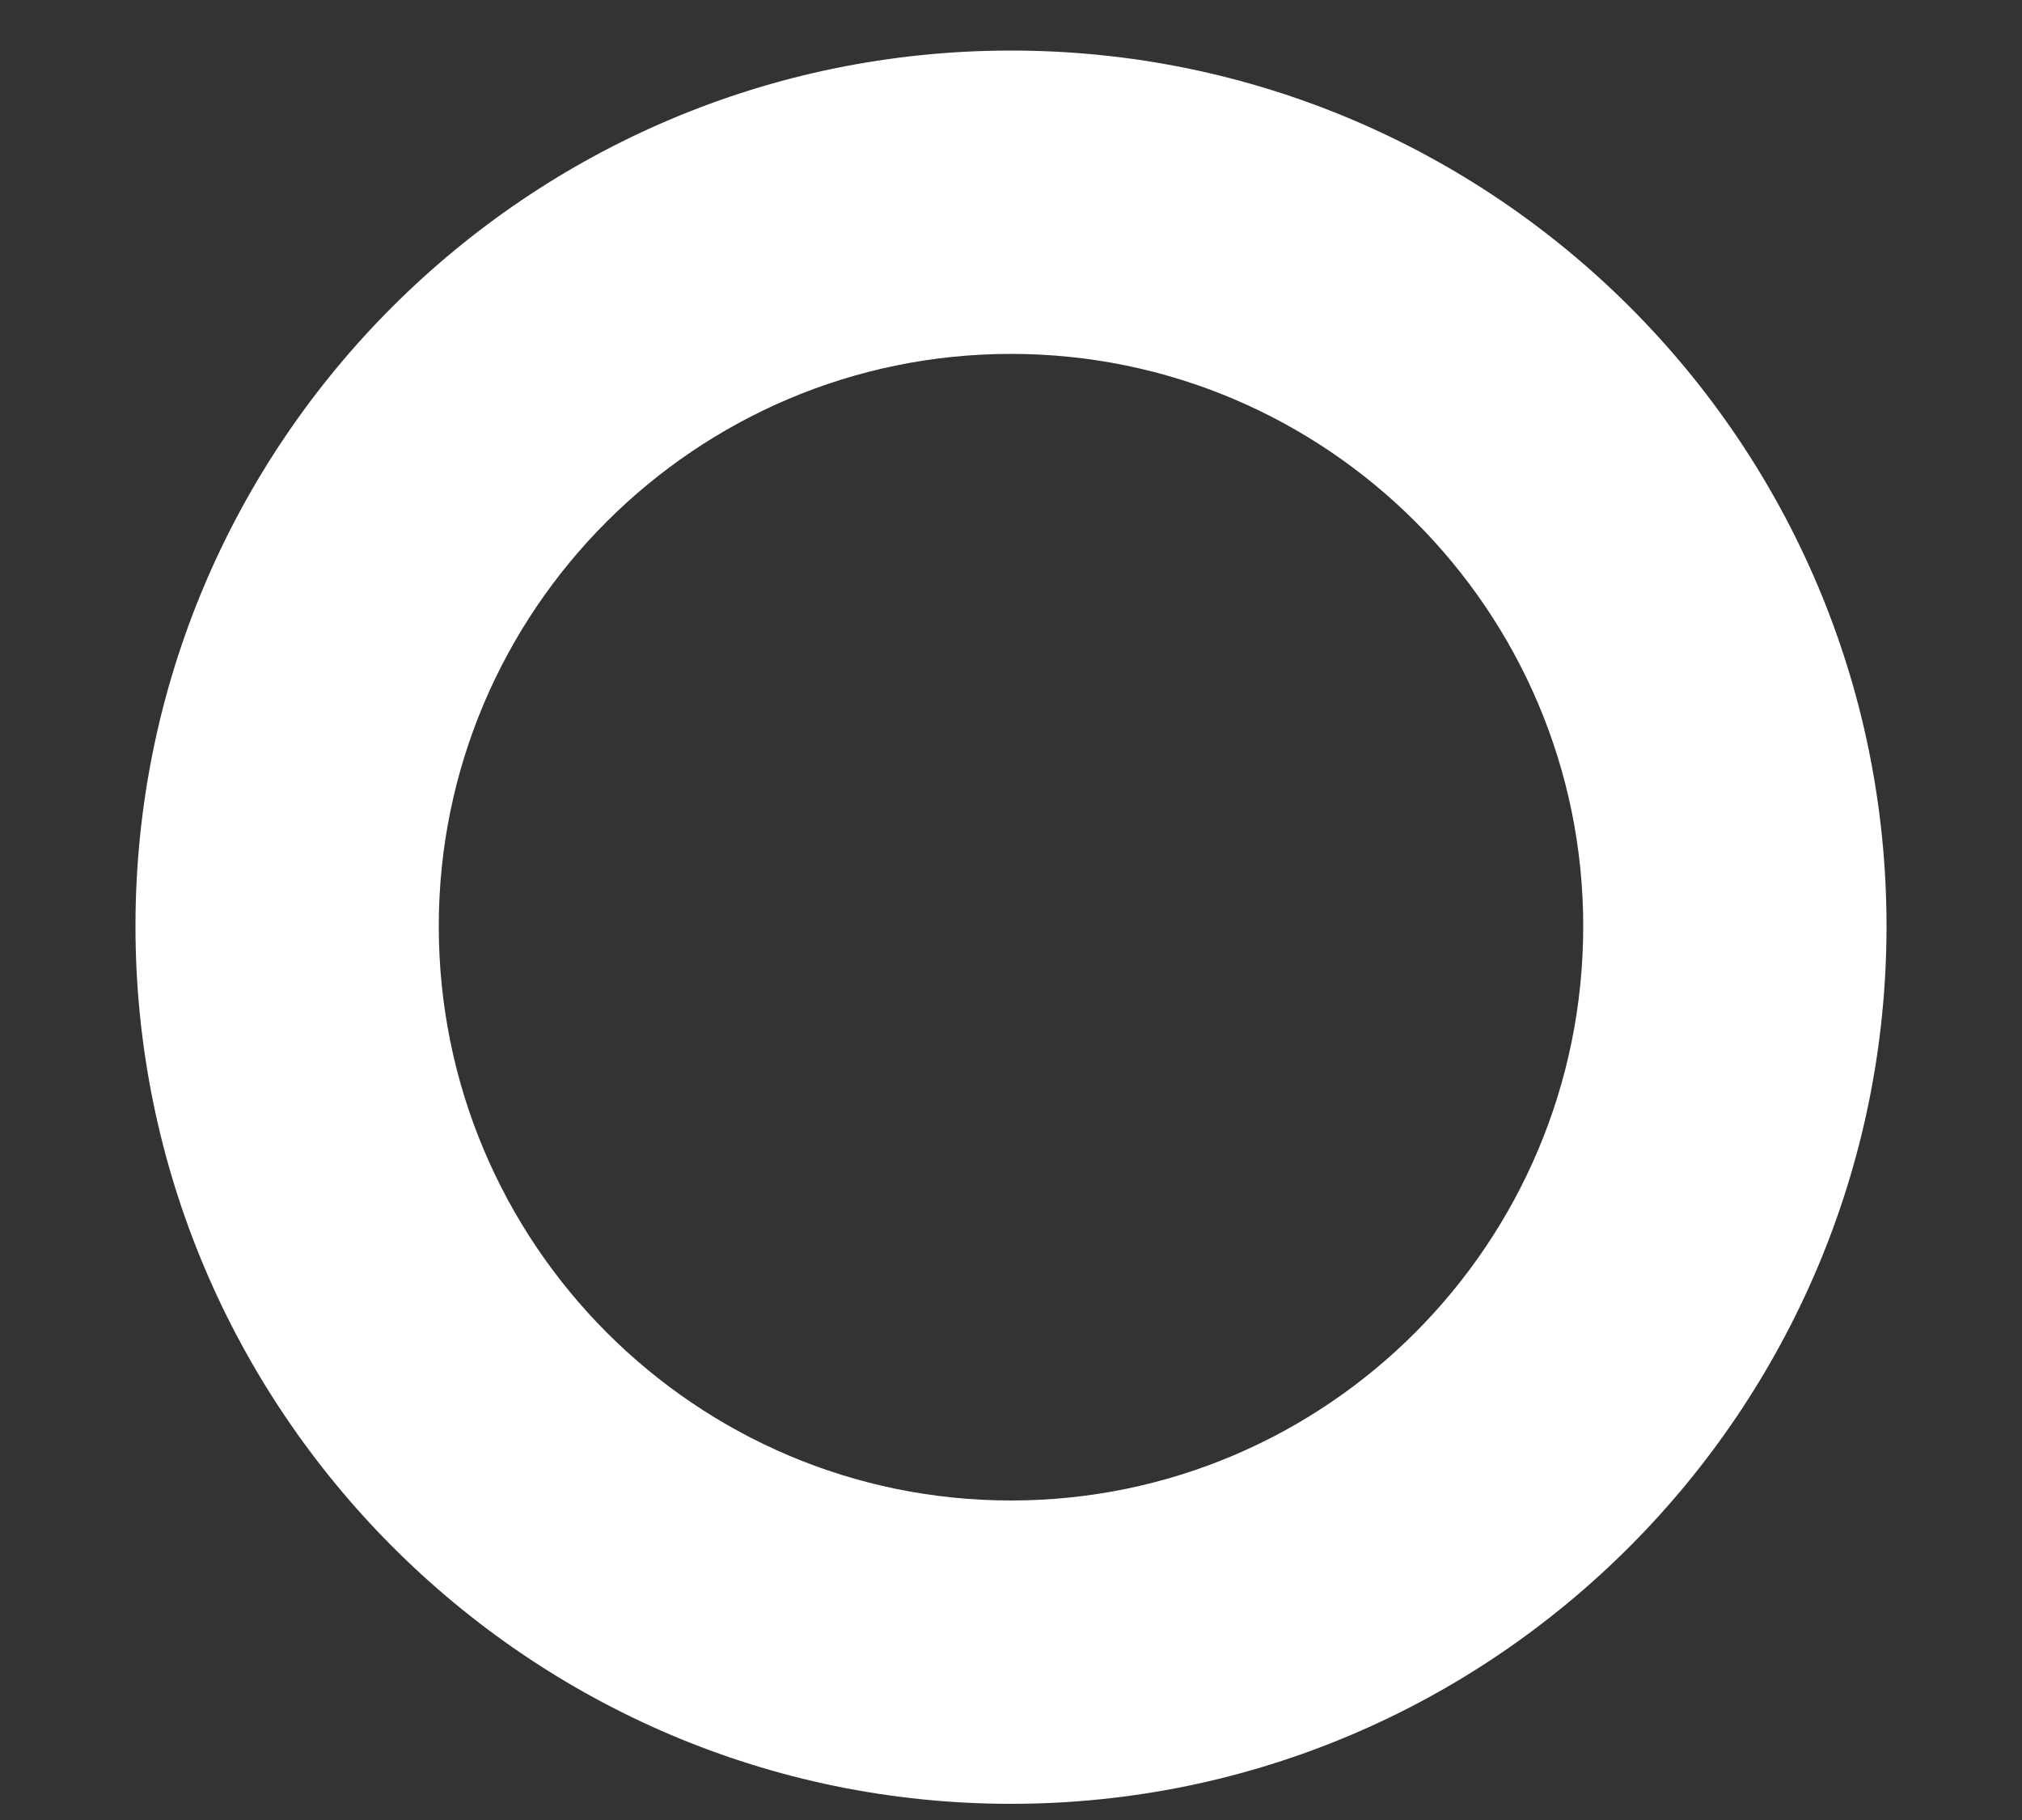 <svg width="10" height="9" viewBox="0 0 10 9" fill="none" xmlns="http://www.w3.org/2000/svg">
<rect x="0" y="0" width="10" height="9" fill="#333333" stroke="none"/>
<path d="M5 8.92C2.61 8.92 0.67 6.97 0.67 4.58C0.67 2.19 2.61 0.25 5 0.25C7.39 0.25 9.33 2.19 9.33 4.58C9.33 6.97 7.39 8.92 5 8.92ZM5 1.75C3.44 1.75 2.17 3.02 2.17 4.58C2.17 6.15 3.44 7.42 5 7.42C6.56 7.42 7.83 6.15 7.83 4.58C7.83 3.02 6.56 1.75 5 1.75Z" fill="white"/>
</svg>
